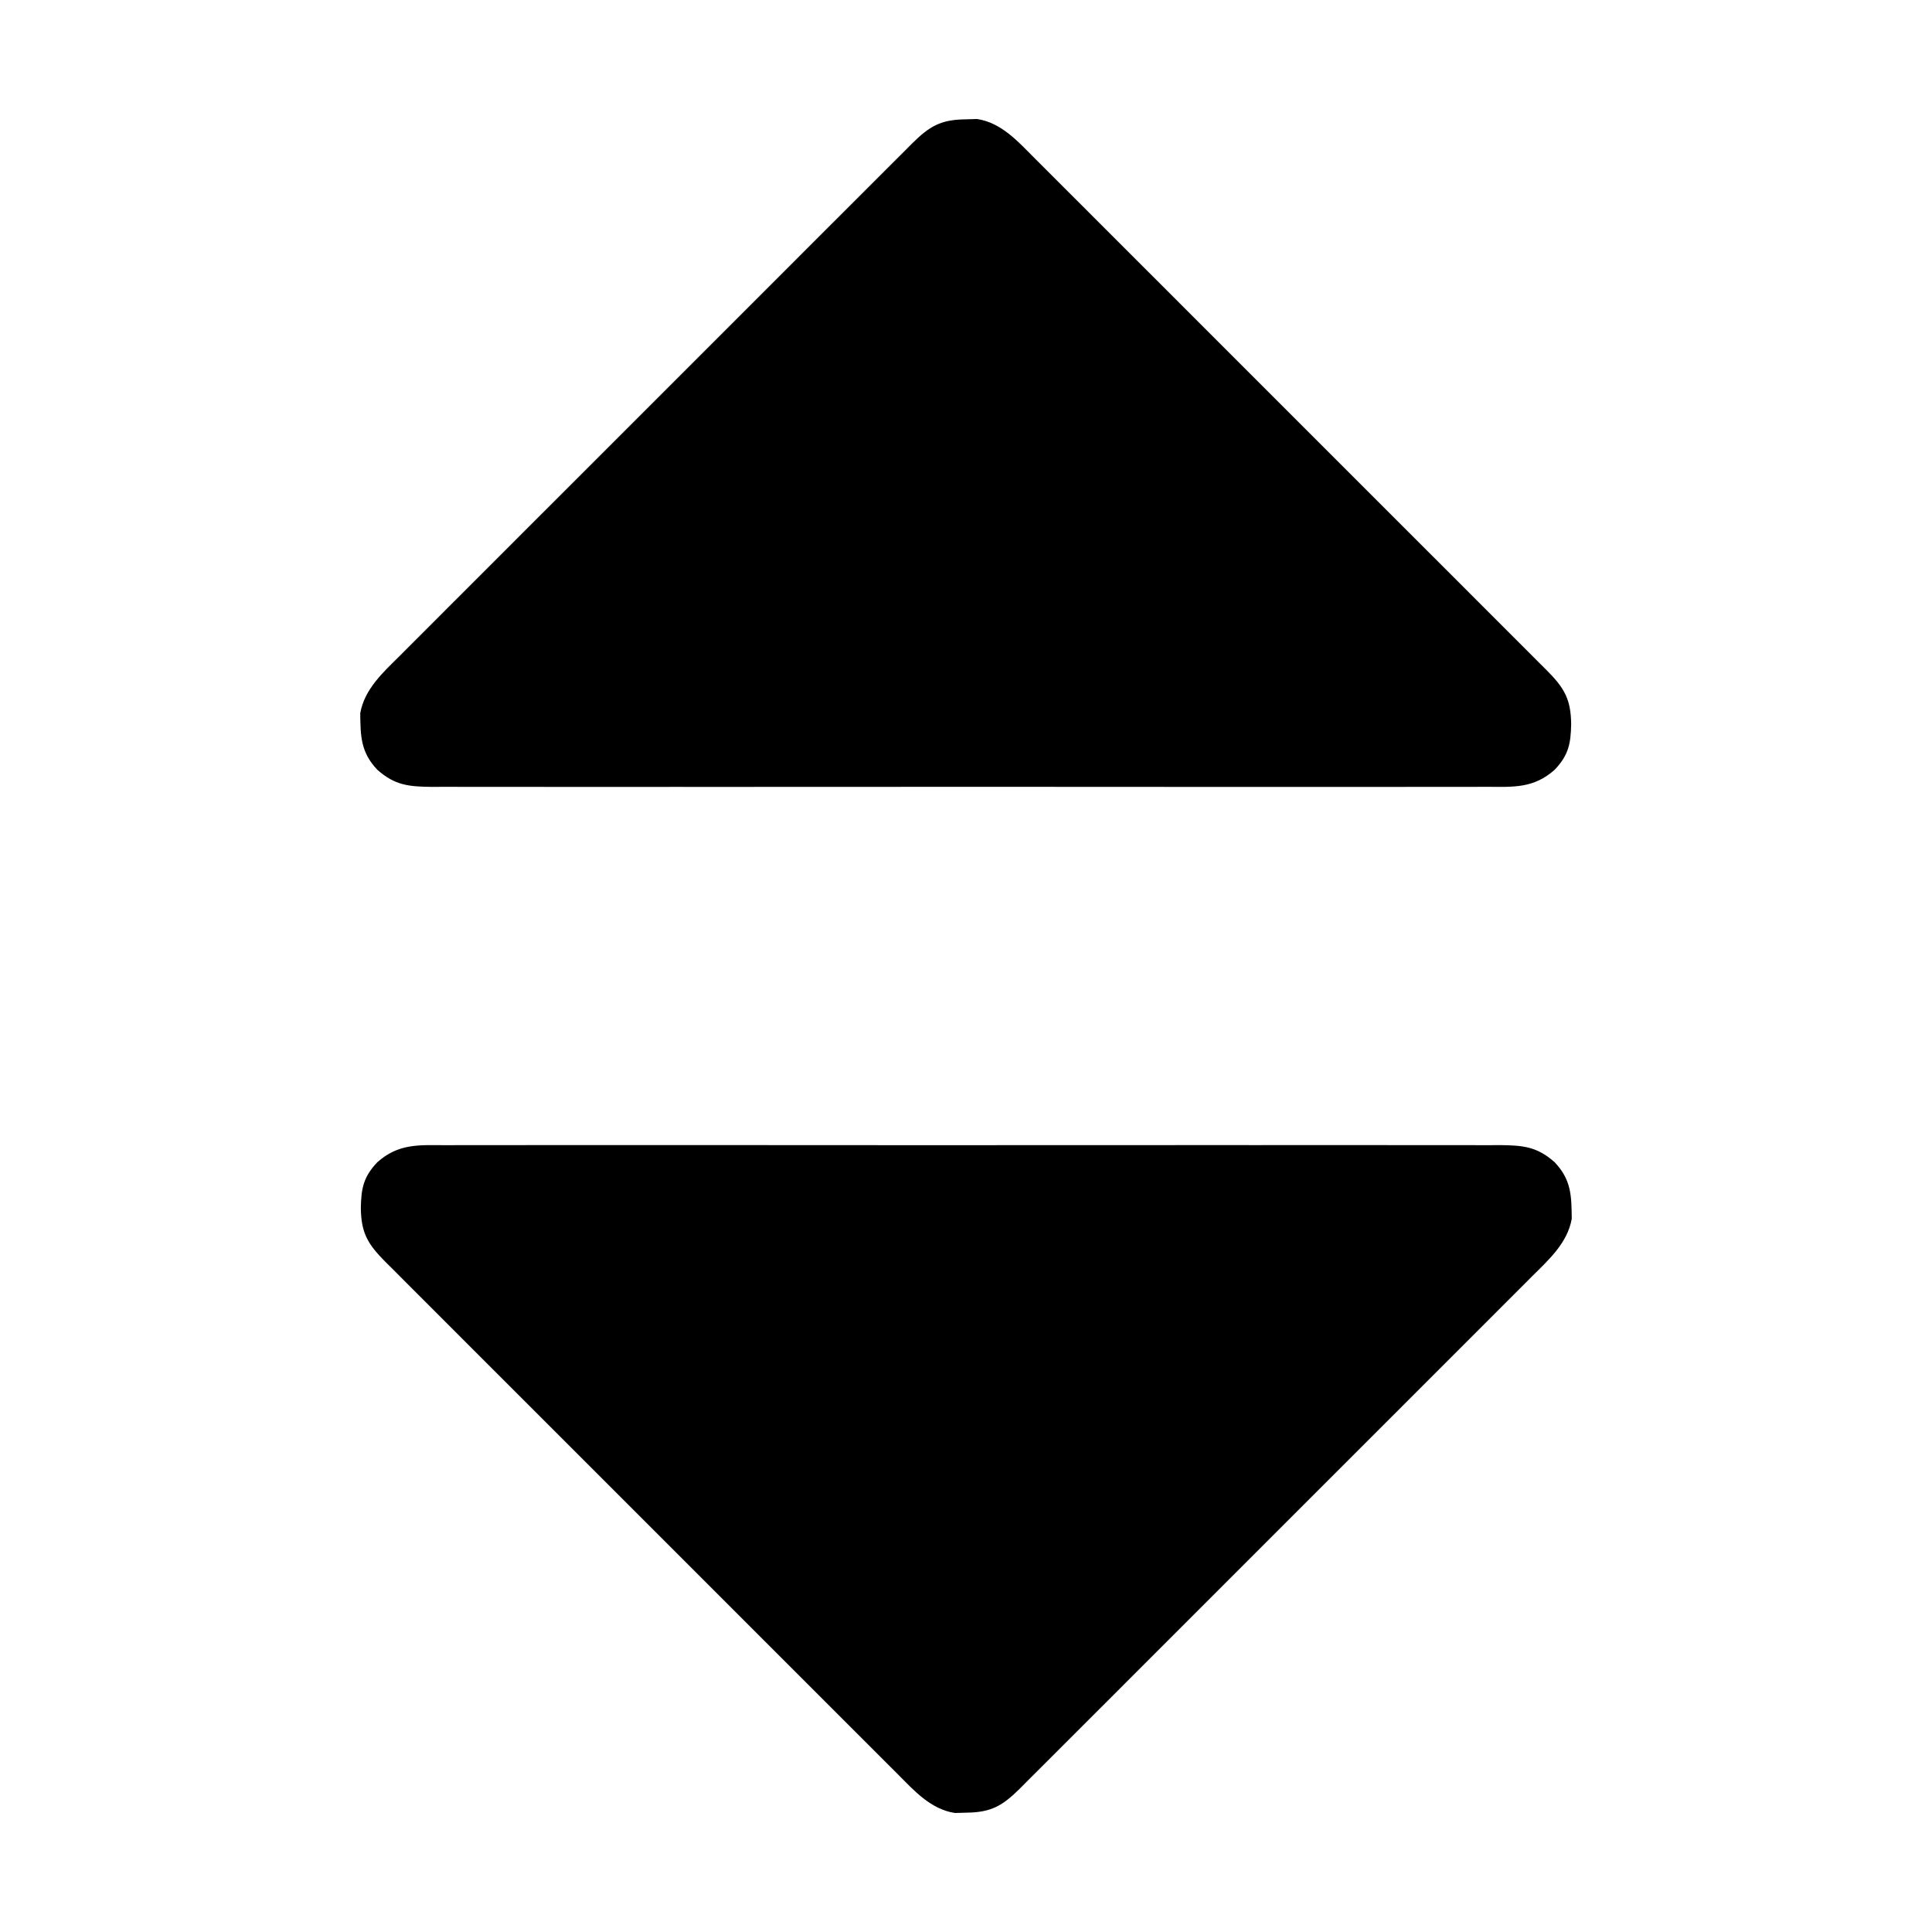 <?xml version="1.0" encoding="UTF-8"?>
<svg version="1.1" xmlns="http://www.w3.org/2000/svg" width="512" height="512">
    <path fill="#000000"
          d="M0 0 C1.839 -0.009 1.839 -0.009 3.715 -0.019 C7.111 -0.032 10.505 -0.027 13.901 -0.015 C17.566 -0.006 21.23 -0.02 24.895 -0.031 C32.071 -0.049 39.247 -0.045 46.423 -0.033 C52.256 -0.024 58.088 -0.023 63.92 -0.027 C64.75 -0.028 65.58 -0.029 66.435 -0.029 C68.122 -0.03 69.808 -0.032 71.494 -0.033 C87.306 -0.044 103.118 -0.031 118.93 -0.01 C132.498 0.008 146.065 0.005 159.633 -0.014 C175.388 -0.035 191.144 -0.043 206.899 -0.031 C208.579 -0.03 210.259 -0.029 211.939 -0.027 C212.766 -0.027 213.593 -0.026 214.444 -0.025 C220.27 -0.022 226.095 -0.028 231.92 -0.037 C239.019 -0.048 246.118 -0.045 253.217 -0.024 C256.839 -0.014 260.461 -0.009 264.083 -0.023 C268.008 -0.037 271.934 -0.02 275.859 0 C277.005 -0.009 278.151 -0.018 279.331 -0.027 C285.521 0.034 289.234 0.341 293.93 4.508 C298.344 9.154 298.397 13.396 298.461 19.508 C297.328 25.907 292.385 30.343 287.933 34.759 C287.038 35.659 287.038 35.659 286.124 36.577 C284.133 38.576 282.135 40.568 280.137 42.56 C278.704 43.995 277.271 45.431 275.839 46.868 C271.956 50.761 268.066 54.647 264.174 58.532 C260.102 62.599 256.036 66.67 251.968 70.741 C245.139 77.574 238.305 84.402 231.47 91.229 C223.563 99.124 215.664 107.027 207.769 114.933 C200.99 121.721 194.208 128.504 187.422 135.285 C183.369 139.335 179.317 143.386 175.269 147.441 C171.465 151.251 167.656 155.056 163.844 158.857 C162.444 160.254 161.046 161.653 159.649 163.053 C157.746 164.962 155.837 166.864 153.927 168.765 C153.373 169.323 152.819 169.881 152.249 170.456 C147.563 175.094 144.639 176.799 138.055 176.883 C137.047 176.911 136.039 176.94 135 176.969 C128.549 176 124.1 170.968 119.679 166.511 C119.079 165.914 118.479 165.318 117.861 164.703 C115.862 162.711 113.87 160.713 111.878 158.715 C110.442 157.282 109.006 155.85 107.57 154.417 C103.677 150.534 99.791 146.644 95.906 142.752 C91.839 138.681 87.767 134.614 83.697 130.546 C76.864 123.717 70.035 116.884 63.209 110.048 C55.314 102.142 47.411 94.243 39.505 86.347 C32.717 79.569 25.933 72.786 19.153 66 C15.103 61.947 11.051 57.895 6.996 53.847 C3.187 50.043 -0.618 46.234 -4.419 42.422 C-5.816 41.022 -7.215 39.624 -8.616 38.228 C-10.524 36.325 -12.427 34.416 -14.327 32.505 C-14.886 31.951 -15.444 31.397 -16.019 30.827 C-20.657 26.142 -22.362 23.217 -22.445 16.633 C-22.344 11.425 -21.77 8.402 -18.07 4.508 C-12.499 -0.436 -7.218 -0.056 0 0 Z "
          transform="translate(118.07,303.492)"/>
    <path fill="#000000"
          d="M0 0 C1.008 -0.028 2.016 -0.057 3.055 -0.086 C9.506 0.883 13.954 5.915 18.376 10.372 C18.976 10.969 19.576 11.565 20.194 12.18 C22.193 14.171 24.185 16.17 26.177 18.168 C27.612 19.601 29.048 21.033 30.485 22.465 C34.378 26.349 38.264 30.239 42.149 34.13 C46.216 38.202 50.287 42.269 54.358 46.337 C61.191 53.166 68.019 59.999 74.846 66.835 C82.741 74.741 90.644 82.64 98.55 90.536 C105.338 97.314 112.122 104.097 118.902 110.883 C122.952 114.936 127.003 118.987 131.058 123.036 C134.868 126.84 138.673 130.649 142.474 134.461 C143.871 135.861 145.27 137.259 146.671 138.655 C148.579 140.558 150.481 142.467 152.382 144.378 C152.94 144.932 153.498 145.486 154.074 146.056 C158.711 150.741 160.416 153.666 160.5 160.25 C160.399 165.458 159.824 168.481 156.125 172.375 C150.554 177.319 145.272 176.939 138.055 176.883 C136.829 176.889 135.603 176.895 134.34 176.902 C130.944 176.915 127.549 176.91 124.154 176.898 C120.489 176.889 116.824 176.903 113.16 176.914 C105.983 176.932 98.807 176.928 91.631 176.916 C85.799 176.907 79.967 176.906 74.135 176.91 C73.305 176.911 72.475 176.911 71.619 176.912 C69.933 176.913 68.247 176.915 66.561 176.916 C50.749 176.927 34.937 176.914 19.124 176.893 C5.557 176.875 -8.011 176.878 -21.578 176.896 C-37.334 176.918 -53.089 176.926 -68.845 176.914 C-70.525 176.913 -72.205 176.912 -73.885 176.91 C-74.711 176.91 -75.538 176.909 -76.39 176.908 C-82.215 176.905 -88.04 176.911 -93.865 176.92 C-100.964 176.931 -108.063 176.928 -115.162 176.907 C-118.784 176.897 -122.406 176.892 -126.028 176.906 C-129.954 176.92 -133.879 176.903 -137.805 176.883 C-138.95 176.892 -140.096 176.901 -141.277 176.91 C-147.466 176.849 -151.18 176.542 -155.875 172.375 C-160.289 167.729 -160.343 163.487 -160.406 157.375 C-159.273 150.976 -154.33 146.54 -149.878 142.124 C-149.281 141.524 -148.685 140.924 -148.07 140.306 C-146.079 138.307 -144.08 136.315 -142.082 134.323 C-140.649 132.888 -139.217 131.452 -137.785 130.015 C-133.901 126.122 -130.011 122.236 -126.12 118.351 C-122.048 114.284 -117.981 110.213 -113.913 106.142 C-107.084 99.309 -100.251 92.481 -93.415 85.654 C-85.509 77.759 -77.61 69.856 -69.714 61.95 C-62.936 55.162 -56.153 48.378 -49.367 41.598 C-45.314 37.548 -41.263 33.497 -37.214 29.442 C-33.41 25.632 -29.601 21.827 -25.789 18.026 C-24.389 16.629 -22.991 15.23 -21.595 13.829 C-19.692 11.921 -17.783 10.019 -15.872 8.118 C-15.318 7.56 -14.764 7.002 -14.194 6.426 C-9.509 1.789 -6.584 0.084 0 0 Z "
          transform="translate(255.875,31.625)"/>
</svg>
